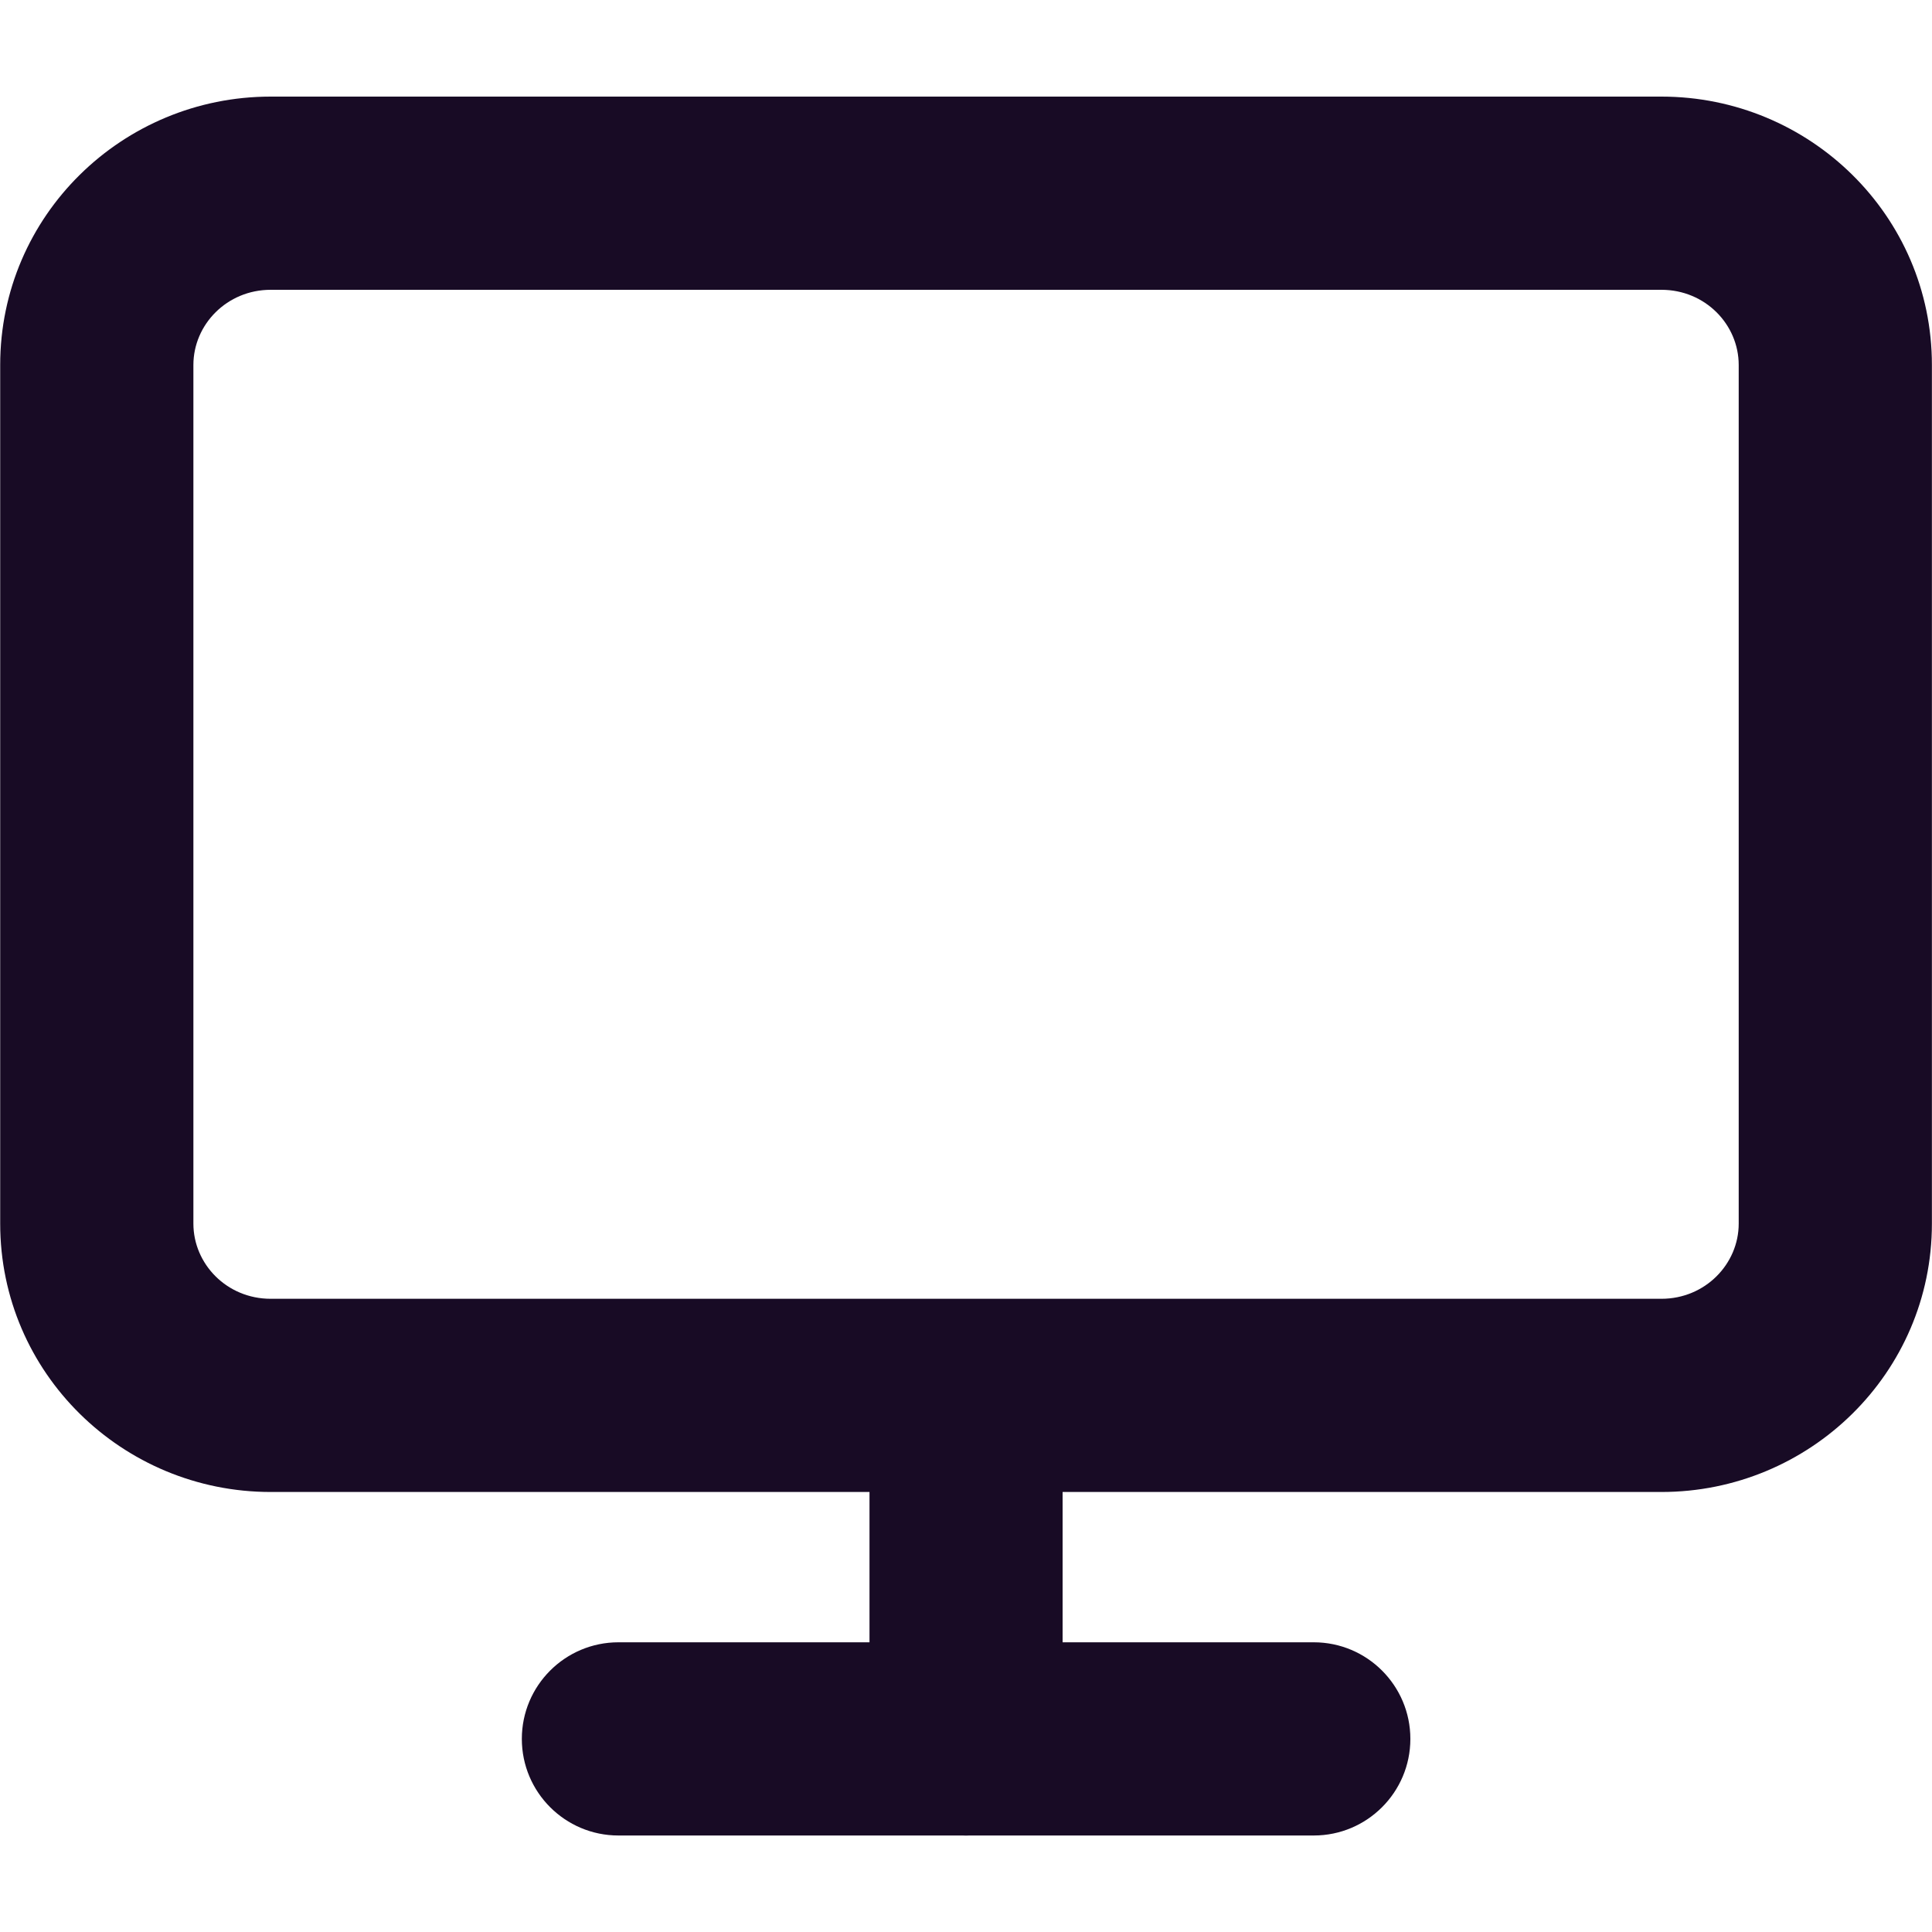 <?xml version="1.0" encoding="UTF-8"?><svg id="Layer_2" xmlns="http://www.w3.org/2000/svg" xmlns:xlink="http://www.w3.org/1999/xlink" viewBox="0 0 20 20"><defs><clipPath id="clippath"><rect width="20" height="20" fill="none"/></clipPath></defs><g id="Layer_1-2"><g clip-path="url(#clippath)"><path d="M.002,3.778C.002,2.232,1.267,1,2.802,1h14.397c1.535,0,2.8,1.232,2.8,2.778V12.667c0,1.546-1.265,2.778-2.8,2.778h-6.199v1.556h2.6c.552,0,1,.448,1,1s-.448,1-1,1h-3.565c-.012,0-.023,.001-.035,.001-.012,0-.024-0-.035-.001h-3.563c-.552,0-1-.448-1-1s.448-1,1-1h2.599v-1.556H2.802C1.267,15.445,.002,14.213,.002,12.667V3.778Zm2.8-.778c-.453,0-.8,.36-.8,.778V12.667c0,.418,.346,.778,.8,.778h14.397c.453,0,.8-.36,.8-.778V3.778c0-.418-.346-.778-.8-.778H2.802Z" fill="#180b25" fill-rule="evenodd"/></g></g></svg>